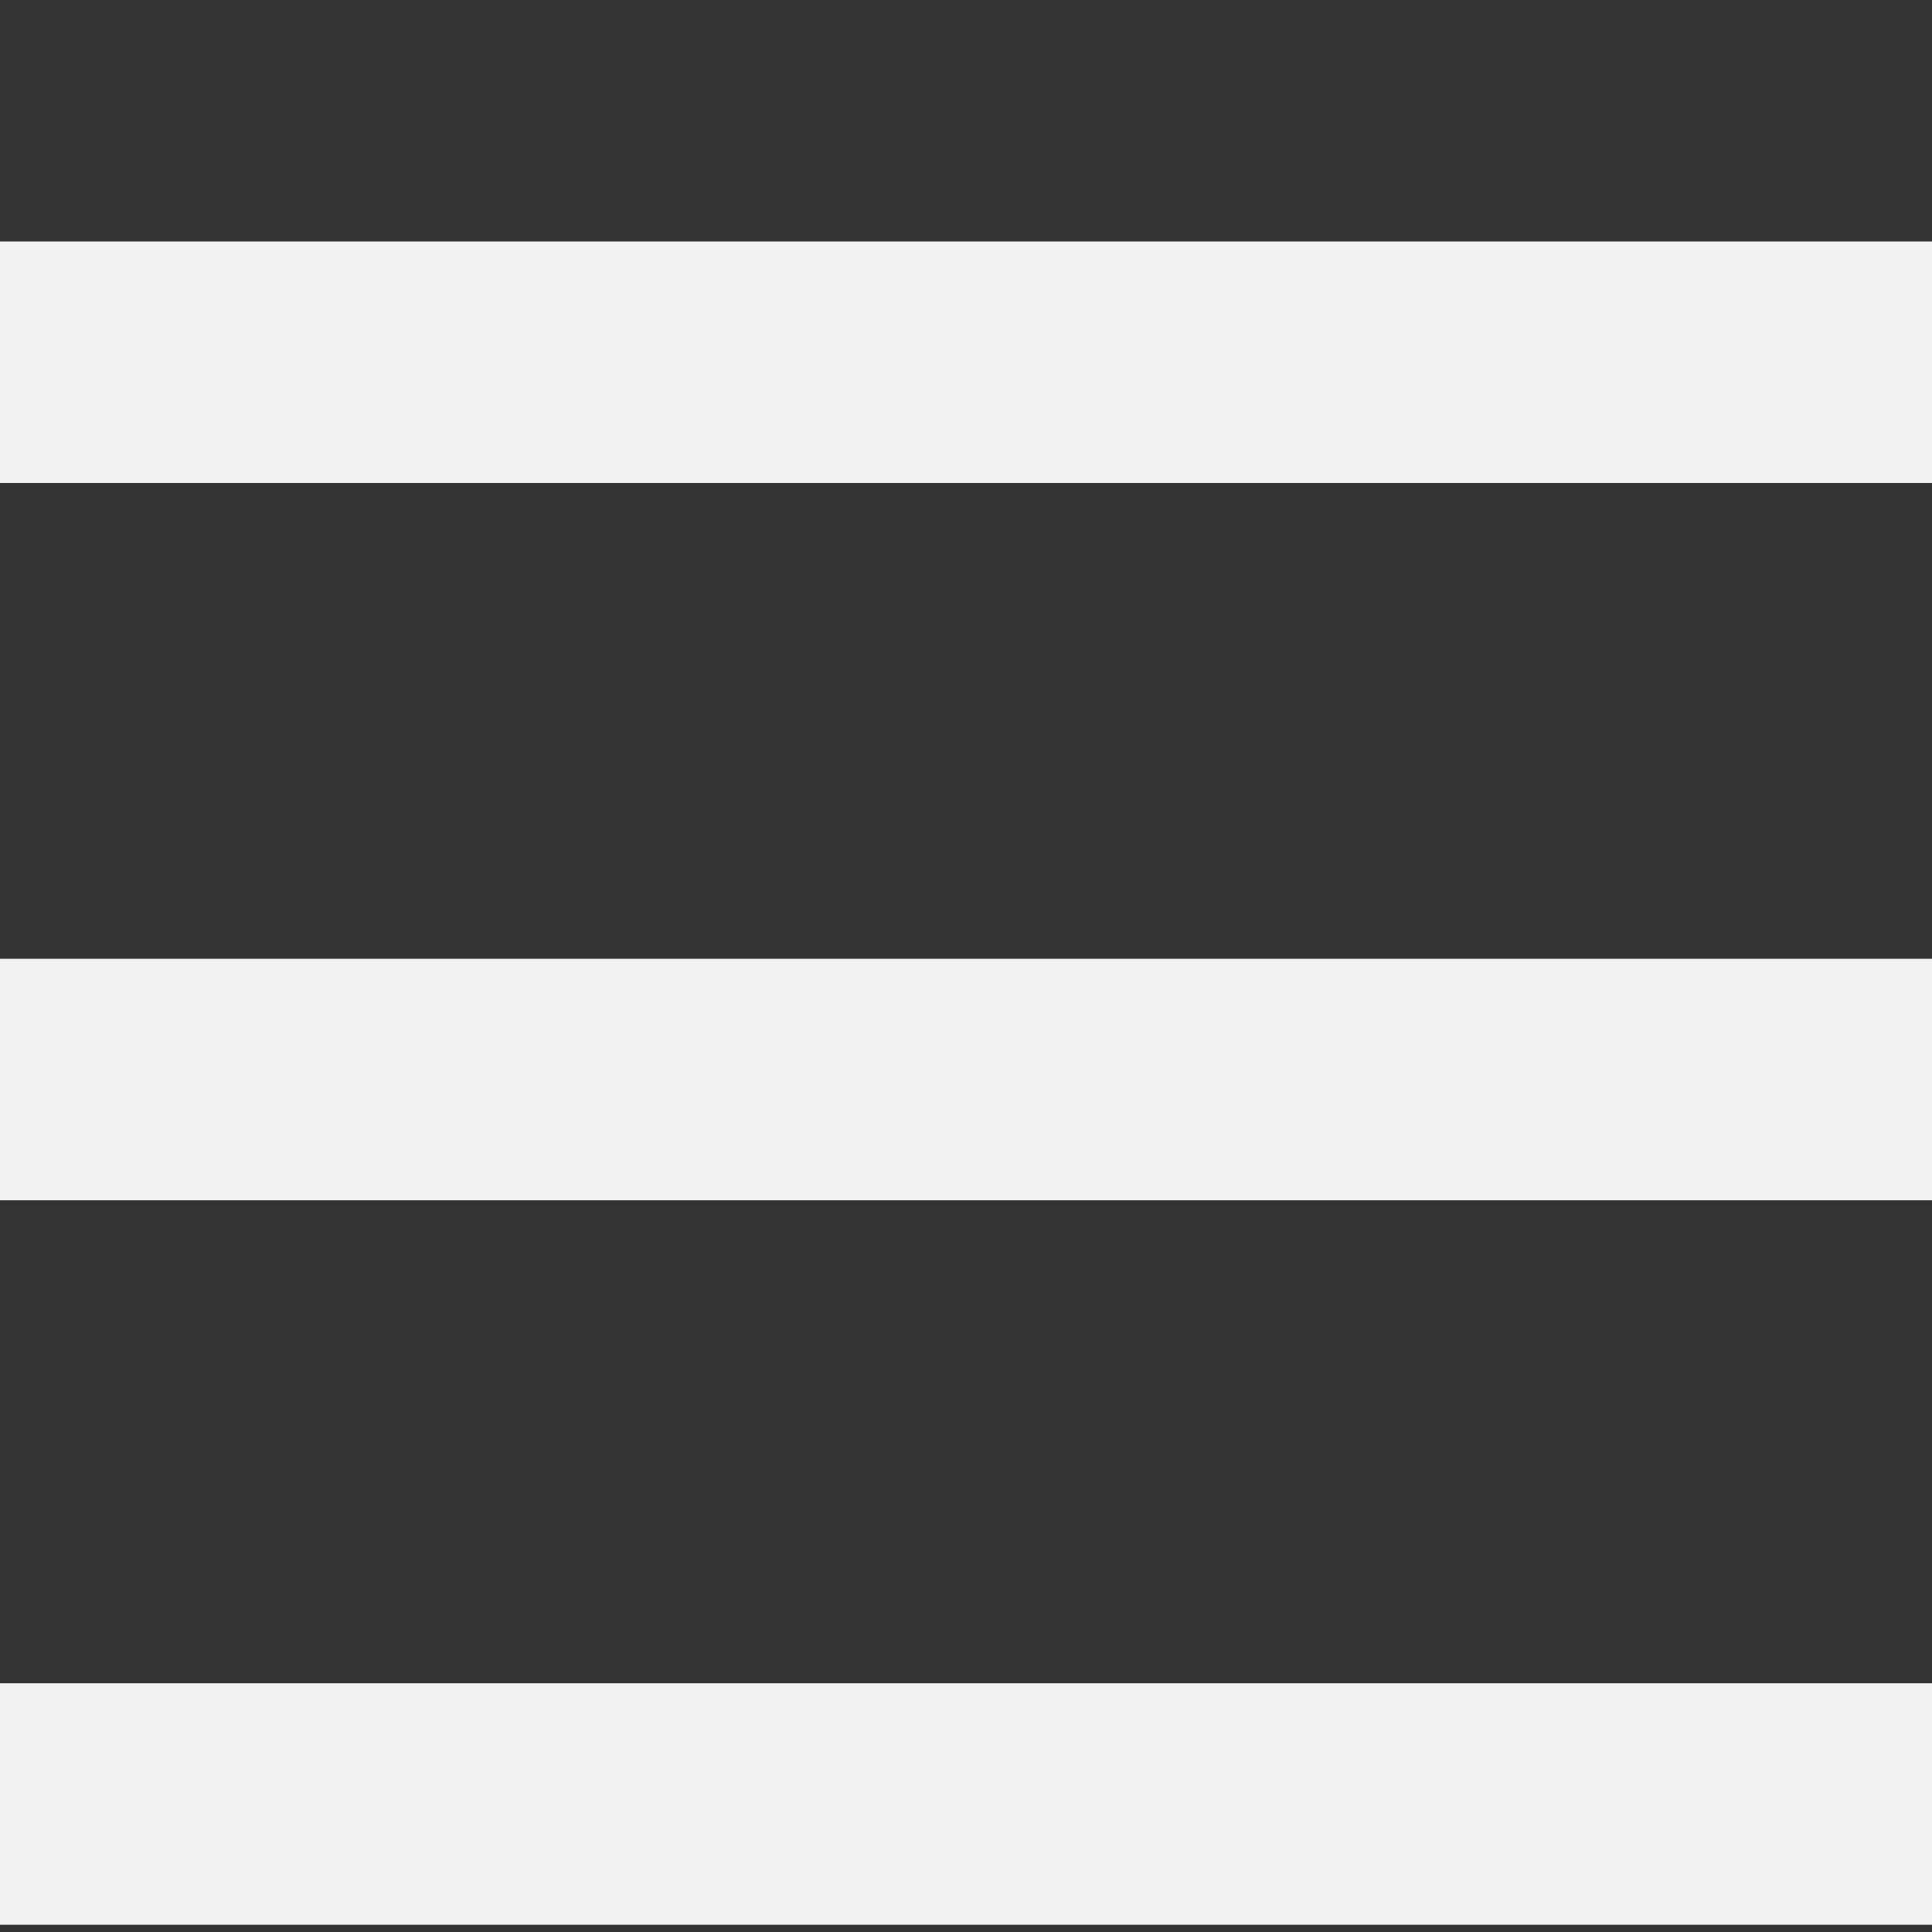 <svg xmlns="http://www.w3.org/2000/svg" width="1em" height="1em" viewBox="0 0 8 8"><rect x="0" y="0" width="8" height="8" fill="#333333" stroke="none"/><path fill="#f2f2f2" d="M0 1v1h8V1H0zm0 2.97v1h8v-1H0zm0 3v1h8v-1H0z"/></svg>